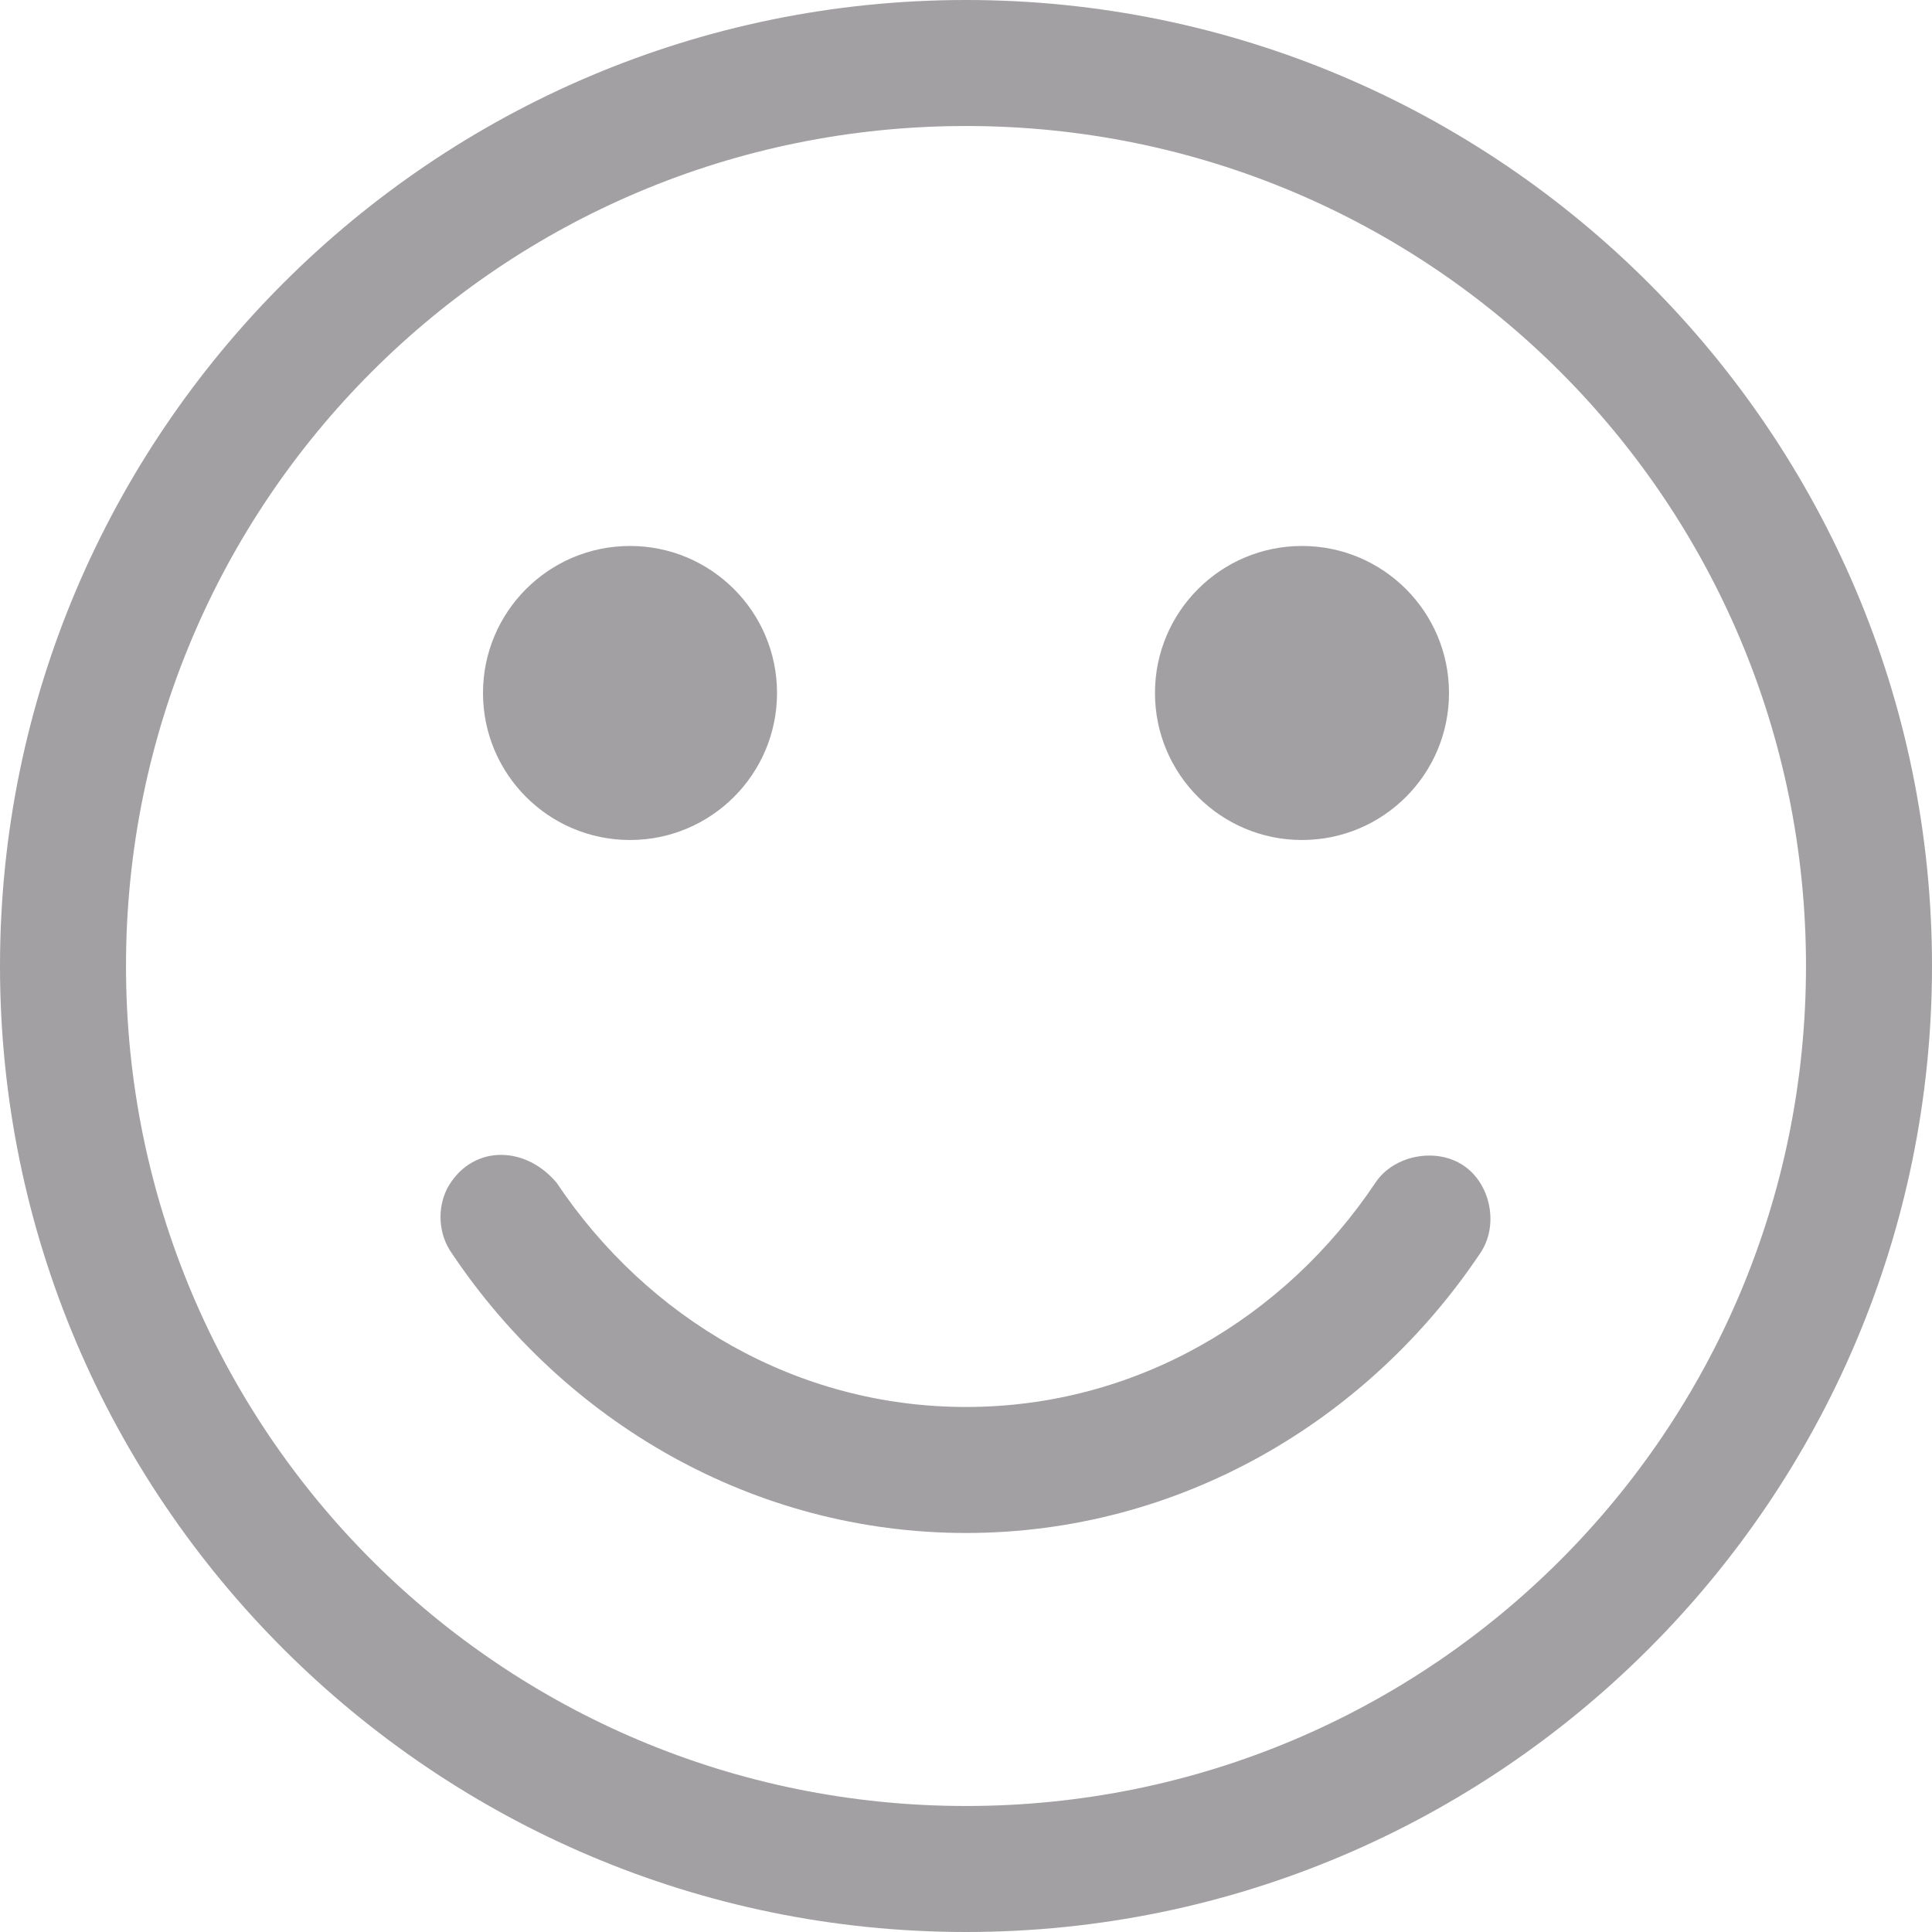 <?xml version="1.0" encoding="utf-8"?>
<svg fill="#A2A0A2"  class="Icon EmojiIcon" viewBox="0 0 32 32" aria-hidden="true" focusable="false" xmlns="http://www.w3.org/2000/svg">
  <path d="M16,0 C7.176,0 0,7.176 0,16 C0,24.824 7.176,32 16,32 C24.824,32 32,24.824 32,16 C32,7.176 24.824,0 16,0 Z M16,2.087 C23.696,2.087 29.913,8.304 29.913,16 C29.913,23.696 23.696,29.913 16,29.913 C8.304,29.913 2.087,23.696 2.087,16 C2.087,8.304 8.304,2.087 16,2.087 Z M10.435,9.043 C9.09,9.043 8,10.134 8,11.478 C8,12.823 9.09,13.913 10.435,13.913 C11.779,13.913 12.87,12.823 12.87,11.478 C12.87,10.134 11.779,9.043 10.435,9.043 Z M21.565,9.043 C20.22,9.043 19.13,10.134 19.13,11.478 C19.13,12.823 20.22,13.913 21.565,13.913 C22.91,13.913 24,12.823 24,11.478 C24,10.134 22.91,9.043 21.565,9.043 Z M8.239,19.13 C7.904,19.15 7.598,19.339 7.413,19.674 C7.237,20.01 7.261,20.439 7.478,20.75 C9.344,23.54 12.468,25.391 16,25.391 C19.532,25.391 22.656,23.54 24.522,20.75 C24.826,20.295 24.694,19.609 24.239,19.304 C23.784,19 23.087,19.132 22.783,19.587 C21.276,21.84 18.806,23.304 16,23.304 C13.194,23.304 10.724,21.84 9.217,19.587 C8.935,19.256 8.574,19.111 8.239,19.13 Z M8.239,19.13 C7.904,19.15 7.598,19.339 7.413,19.674 C7.237,20.01 7.261,20.439 7.478,20.75 C9.344,23.54 12.468,25.391 16,25.391 C19.532,25.391 22.656,23.54 24.522,20.75 C24.826,20.295 24.694,19.609 24.239,19.304 C23.784,19 23.087,19.132 22.783,19.587 C21.276,21.84 18.806,23.304 16,23.304 C13.194,23.304 10.724,21.84 9.217,19.587 C8.935,19.256 8.574,19.111 8.239,19.13 Z"/>
</svg>